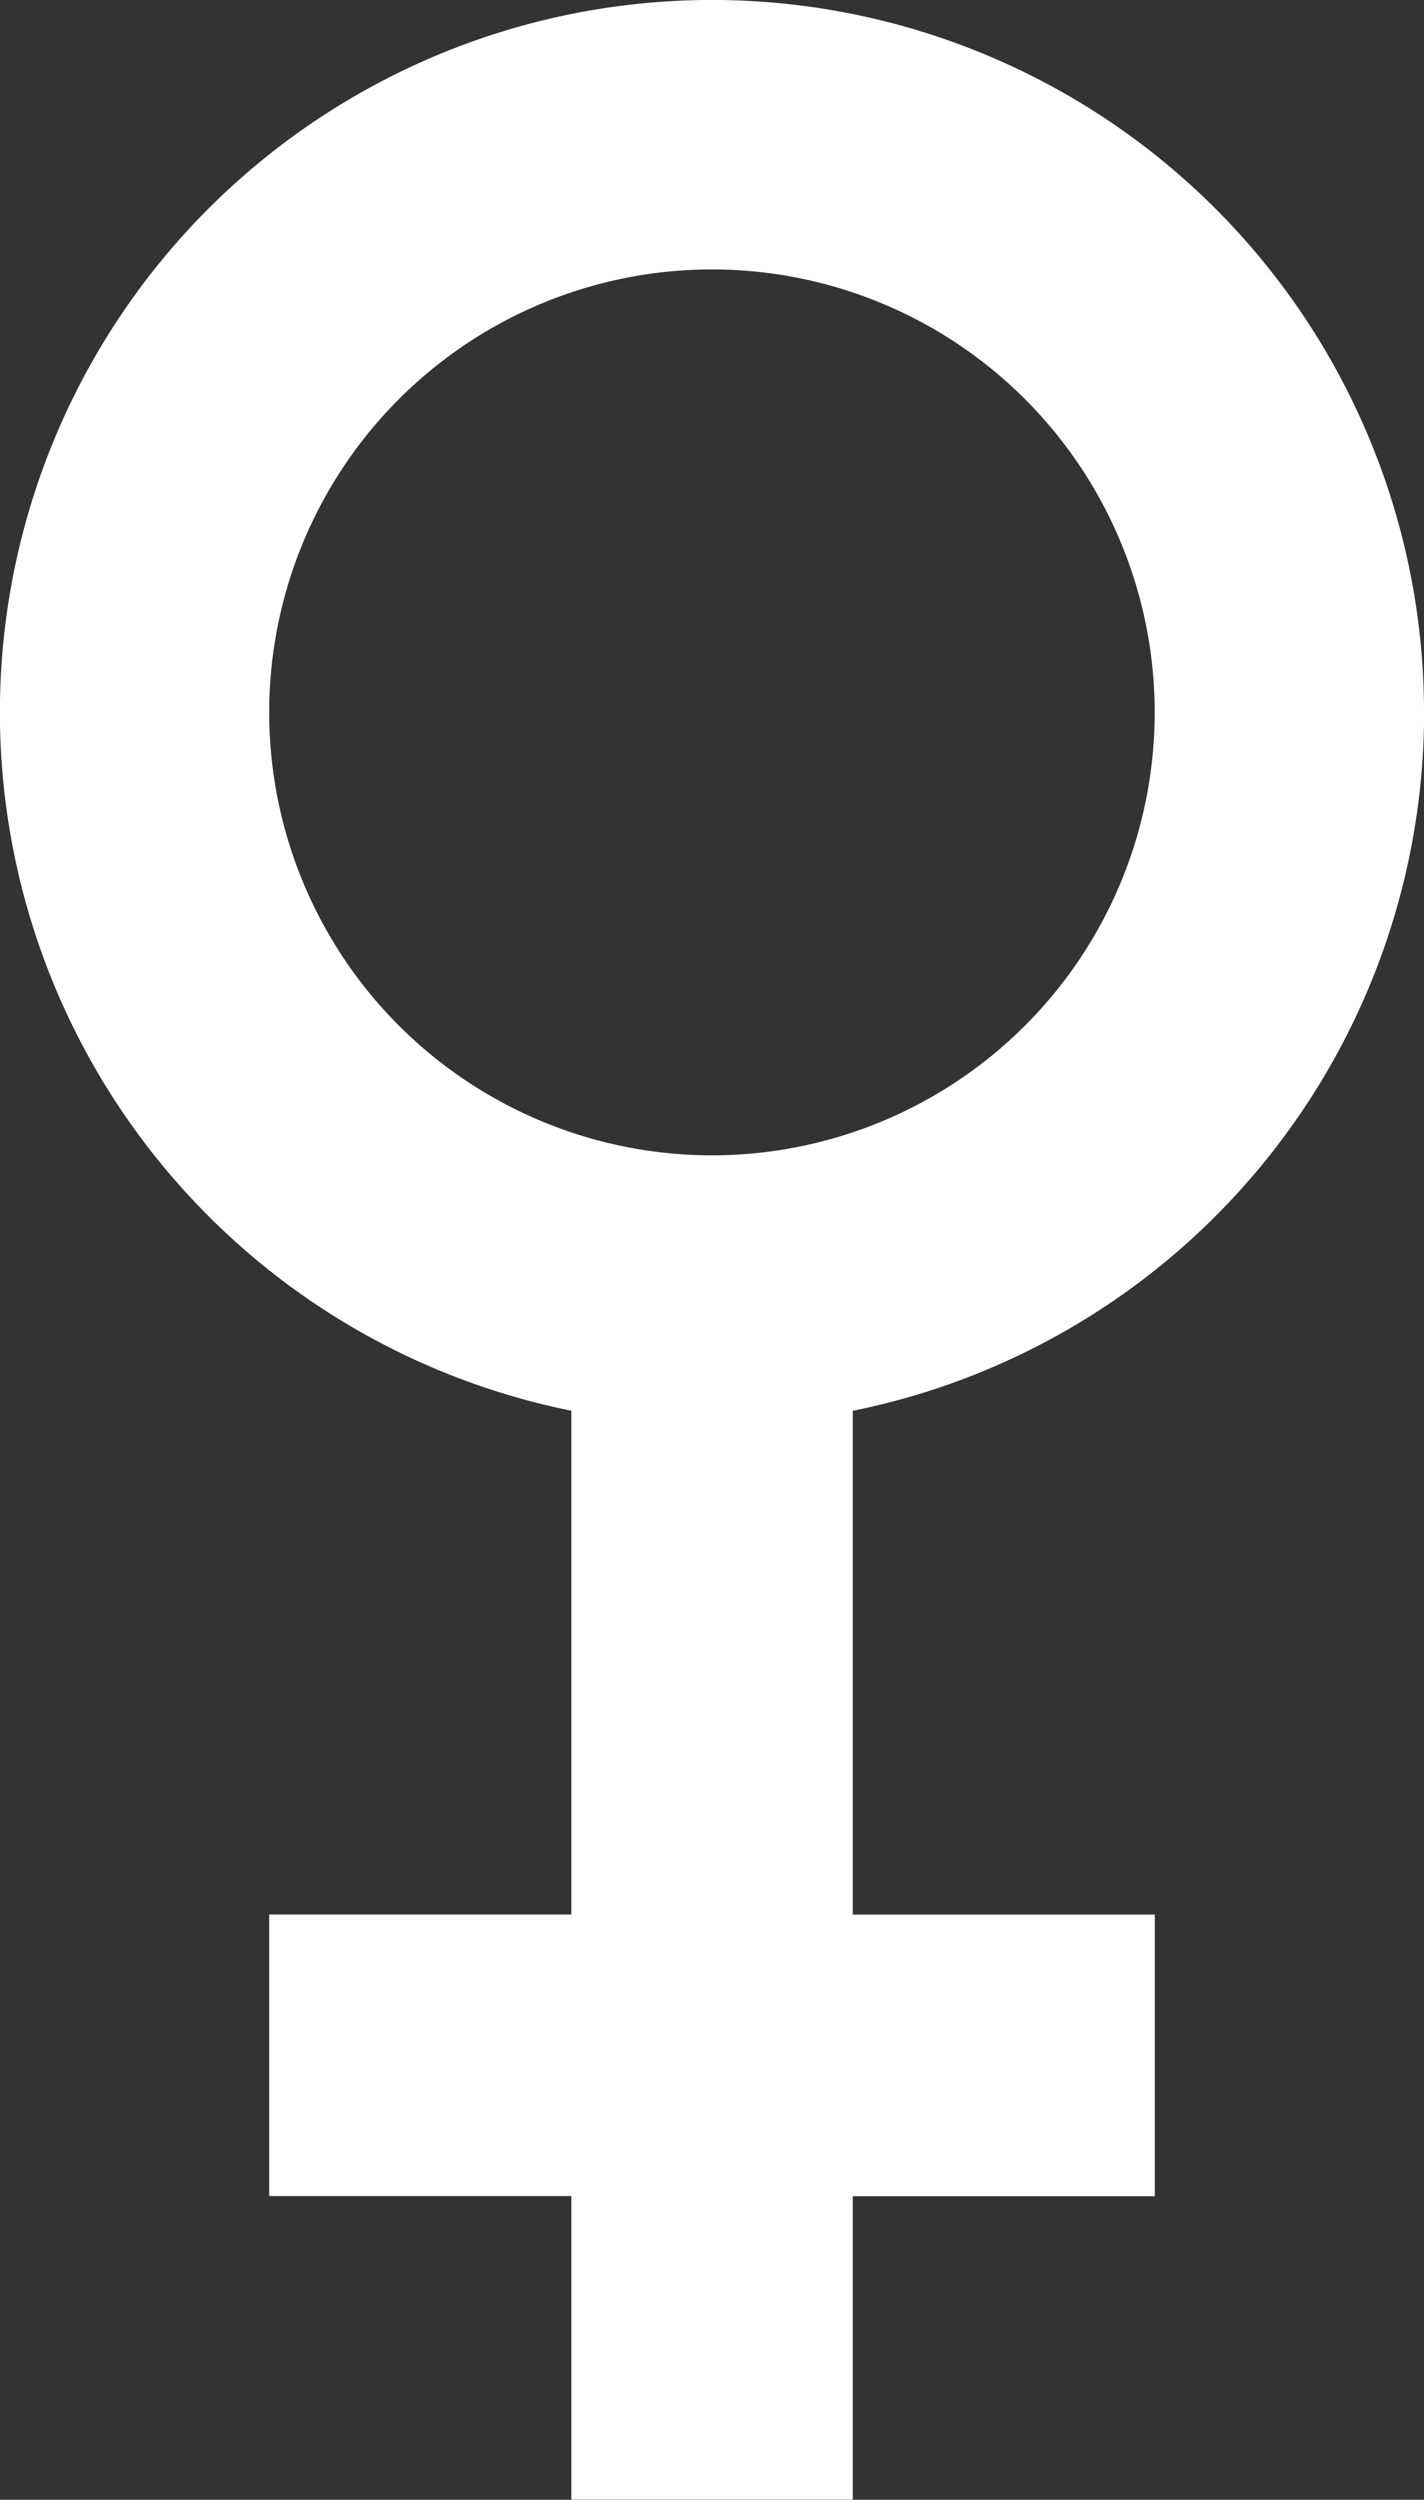 <svg xmlns="http://www.w3.org/2000/svg" width="14.705" height="25.802" viewBox="0 0 14.705 25.802">
  <rect x="0" y="0" width="14.705" height="25.802" fill="#333333" stroke="none"/>
  <path id="Path_613" data-name="Path 613" d="M124.805,7.353A7.353,7.353,0,1,0,116,14.561v5.2H112.88v2.906H116V25.8h2.906V22.669h3.119V19.762h-3.119v-5.2a7.355,7.355,0,0,0,5.9-7.209Zm-11.925,0a4.572,4.572,0,1,1,4.572,4.572A4.572,4.572,0,0,1,112.88,7.353Z" transform="translate(-110.1)" fill="#fff"/>
</svg>
